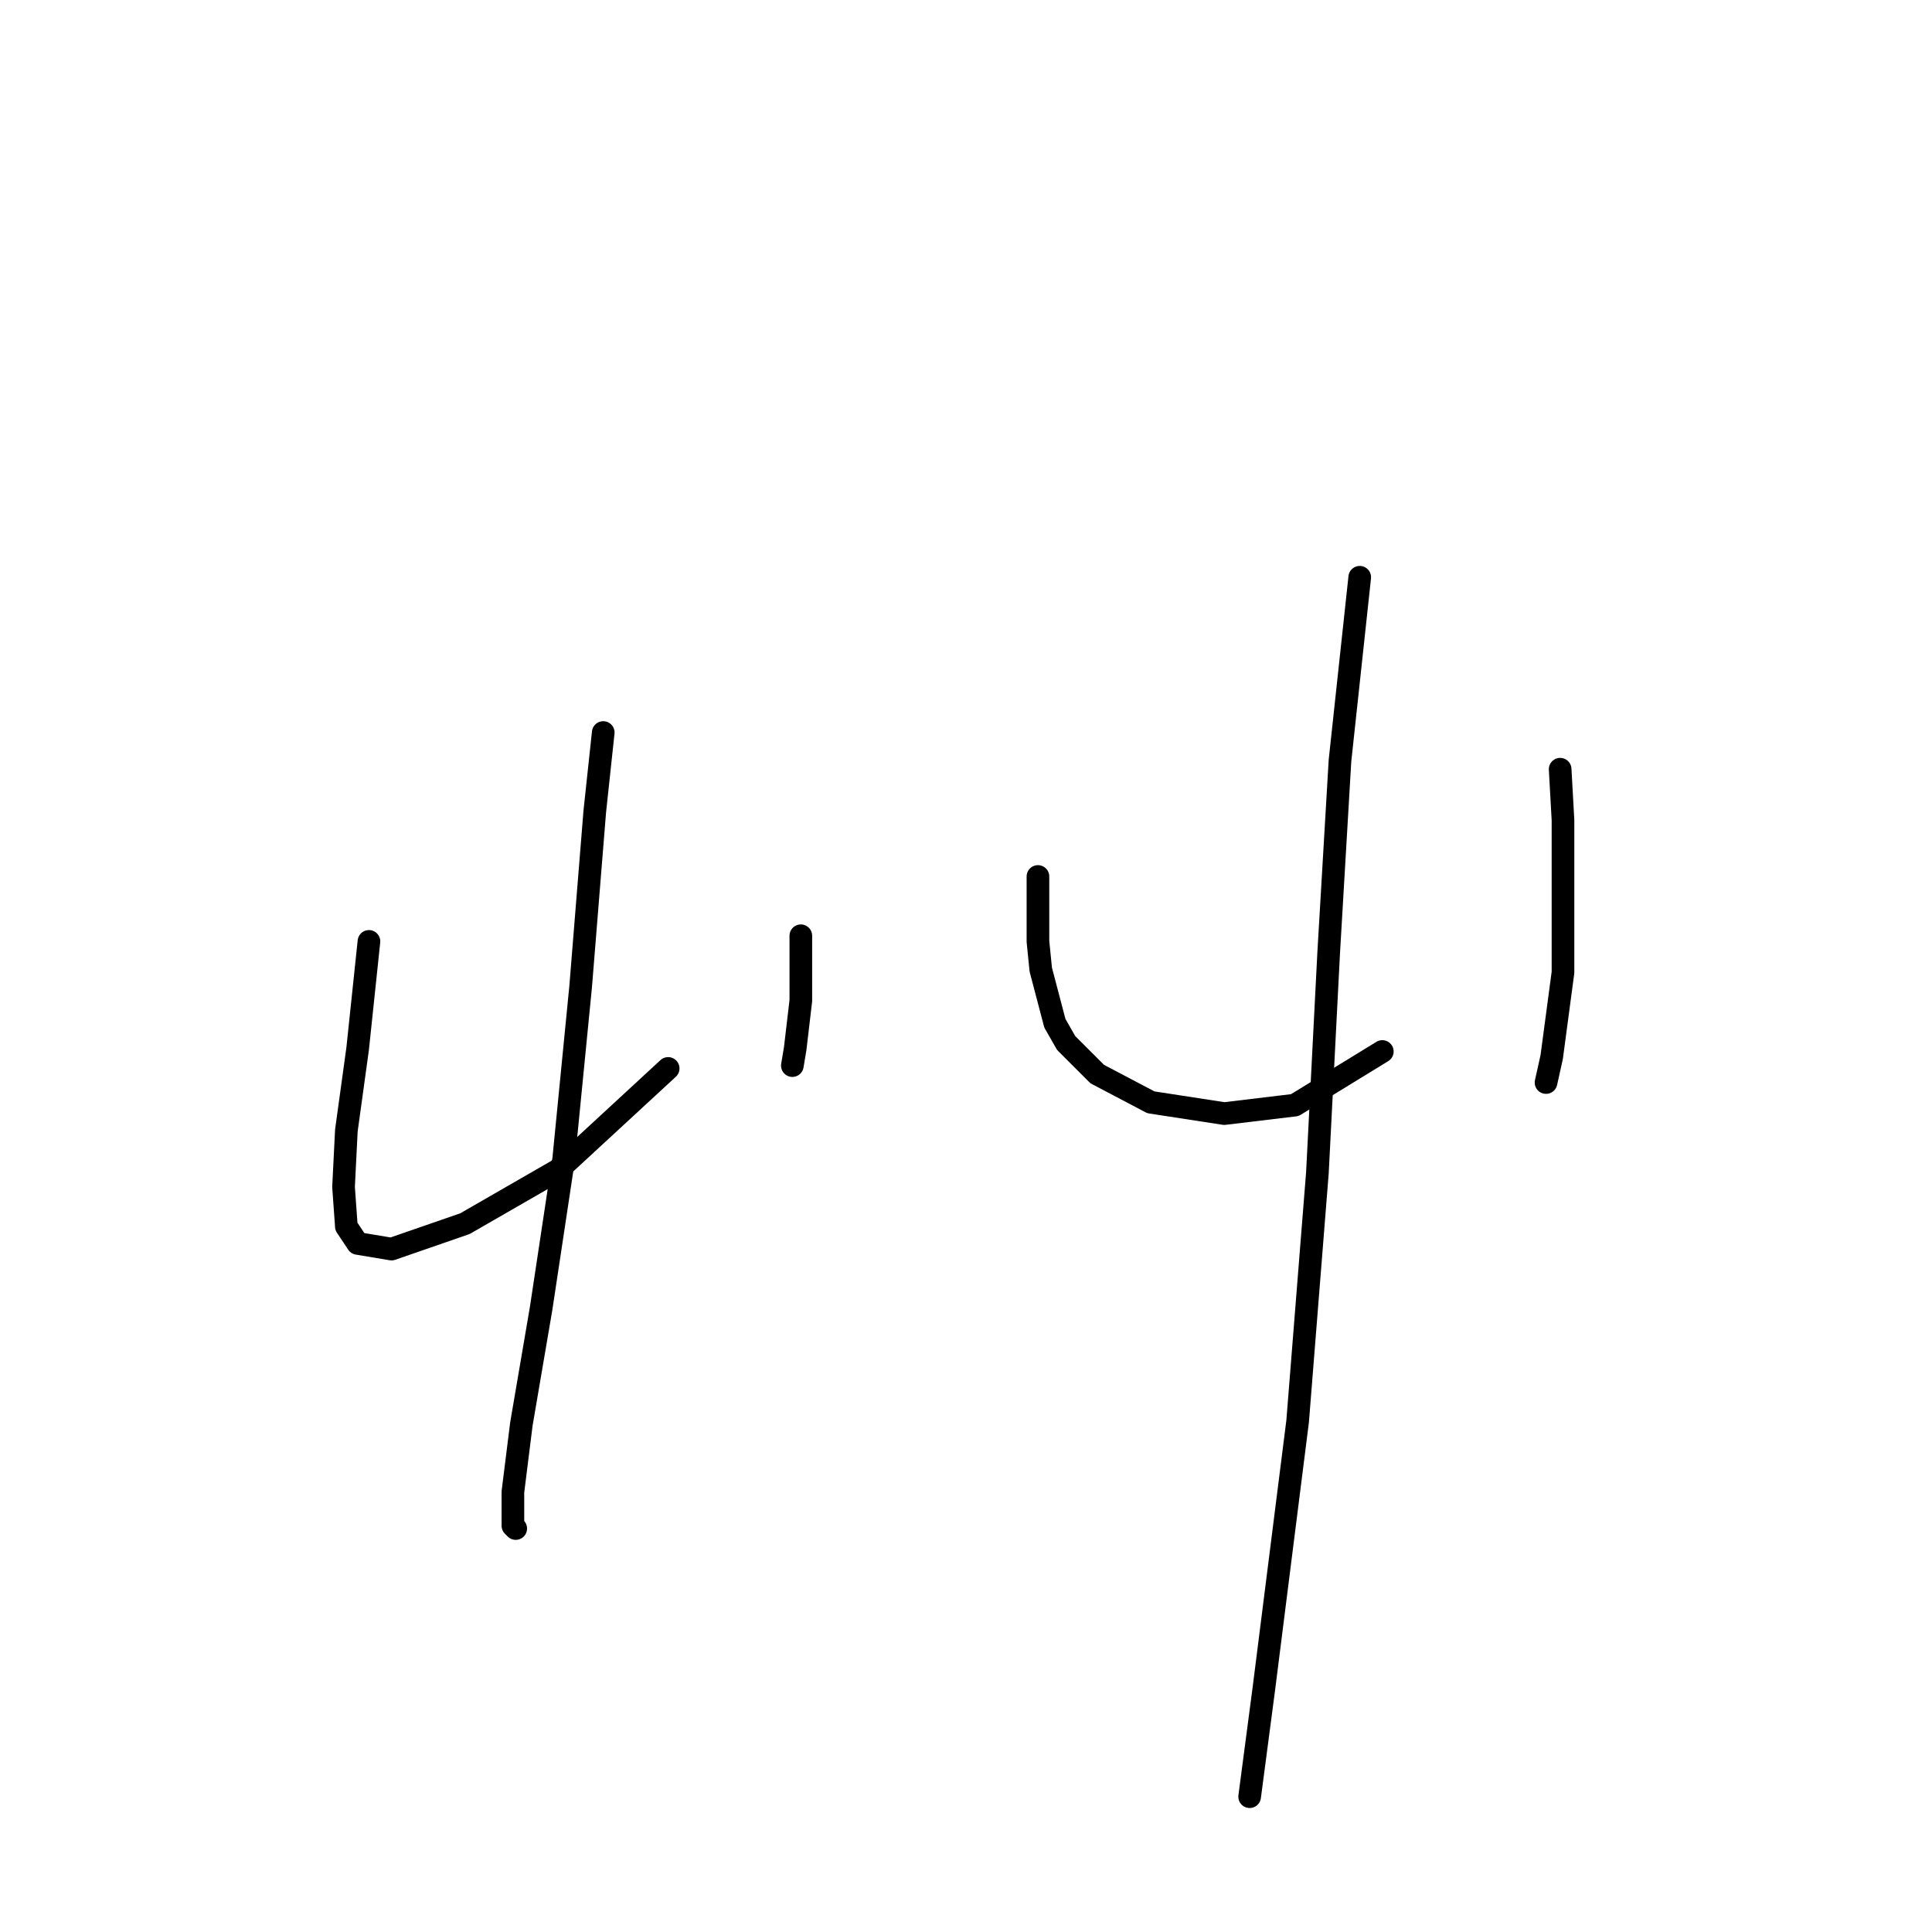 <?xml version="1.0" standalone="no"?>
    <svg width="256" height="256" xmlns="http://www.w3.org/2000/svg" version="1.1">
    <polyline stroke="black" stroke-width="3" stroke-linecap="round" fill="transparent" stroke-linejoin="round" points="48.888 124.74 47.391 138.953 45.895 149.8 45.521 157.281 45.895 162.517 47.391 164.761 51.88 165.51 61.605 162.143 73.948 155.037 88.535 141.572 88.535 141.572 " />
        <polyline stroke="black" stroke-width="3" stroke-linecap="round" fill="transparent" stroke-linejoin="round" points="106.114 123.992 106.114 128.48 106.114 132.595 105.366 138.953 104.992 141.198 104.992 141.198 " />
        <polyline stroke="black" stroke-width="3" stroke-linecap="round" fill="transparent" stroke-linejoin="round" points="79.932 97.062 78.81 107.535 76.94 130.725 74.696 153.541 71.703 173.364 69.085 188.699 67.963 197.676 67.963 202.165 68.337 202.539 68.337 202.539 " />
        <polyline stroke="black" stroke-width="3" stroke-linecap="round" fill="transparent" stroke-linejoin="round" points="137.533 116.137 137.533 120.626 137.533 124.74 137.907 128.48 139.777 135.587 141.273 138.205 145.387 142.32 152.494 146.06 162.219 147.556 171.57 146.434 183.165 139.327 183.165 139.327 " />
        <polyline stroke="black" stroke-width="3" stroke-linecap="round" fill="transparent" stroke-linejoin="round" points="206.728 101.924 207.103 108.657 207.103 115.763 207.103 122.496 207.103 128.854 205.606 140.075 204.858 143.442 204.858 143.442 " />
        <polyline stroke="black" stroke-width="3" stroke-linecap="round" fill="transparent" stroke-linejoin="round" points="180.172 76.49 177.554 100.802 176.058 126.236 174.562 155.411 171.944 188.325 167.455 223.858 165.585 238.071 165.585 238.071 " />
        </svg>